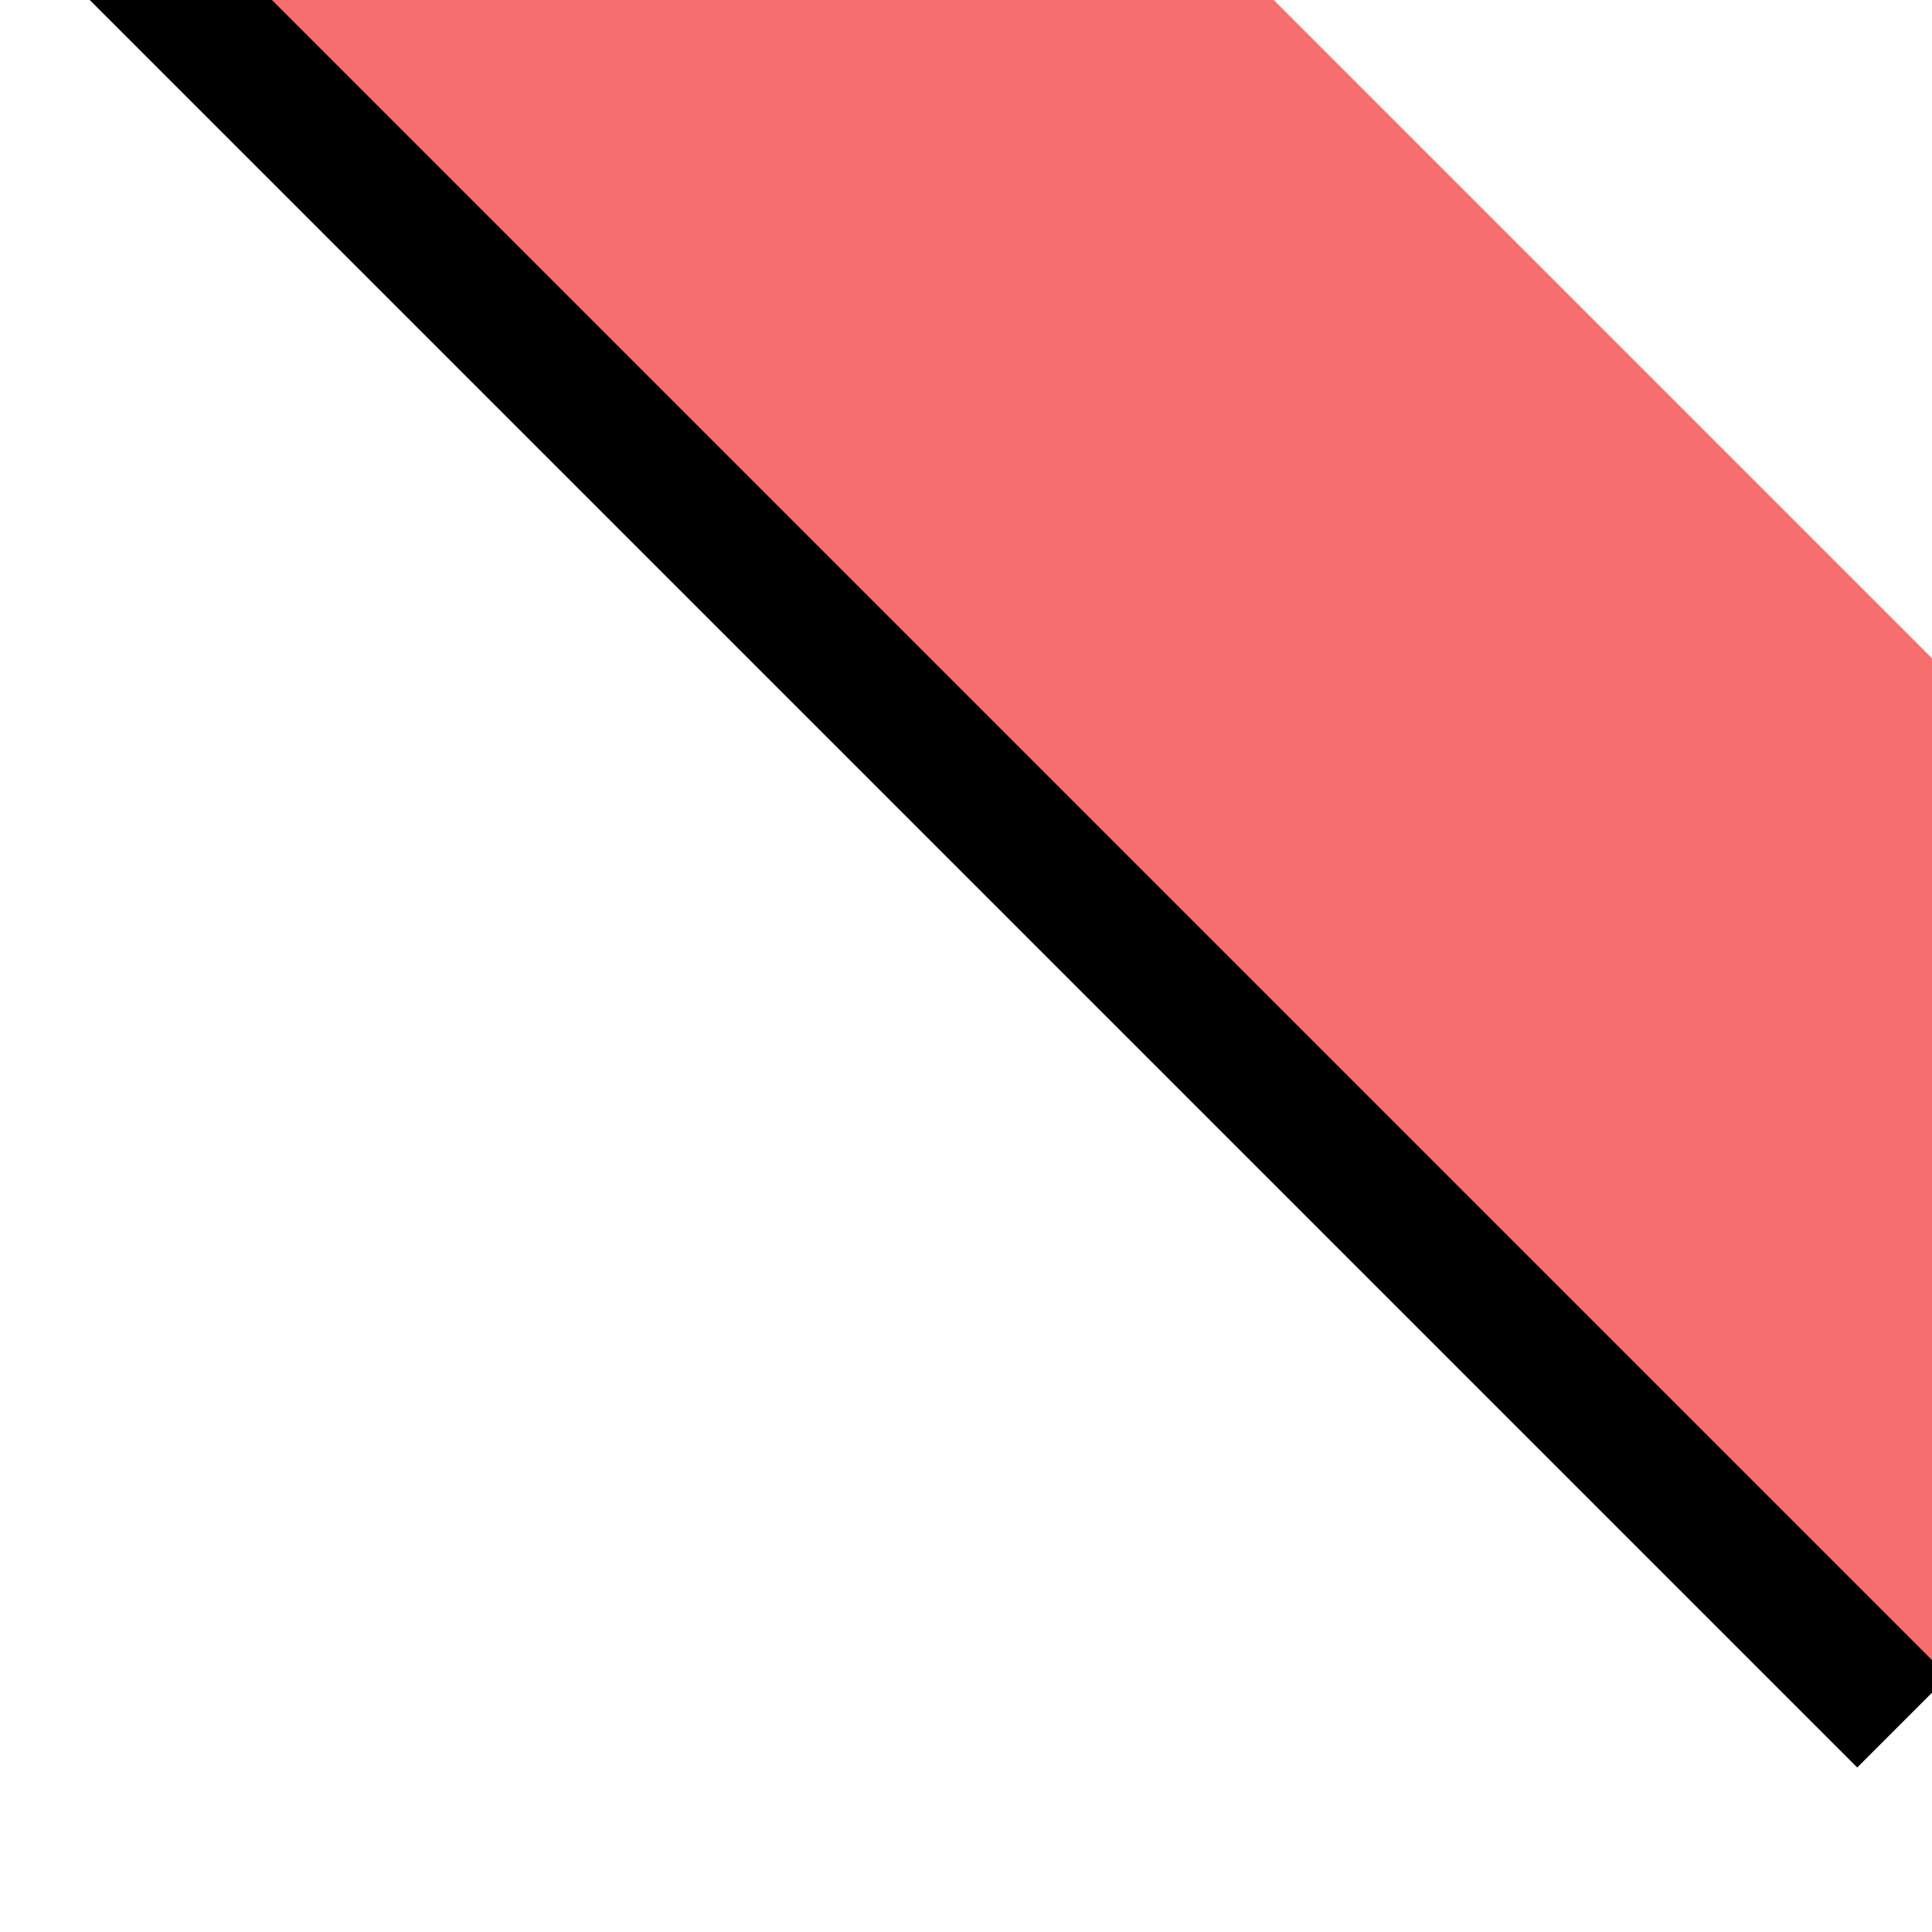 <?xml version="1.0" encoding="UTF-8"?>
<svg width="60px" height="60px" viewBox="0 0 60 60" version="1.1" xmlns="http://www.w3.org/2000/svg" xmlns:xlink="http://www.w3.org/1999/xlink">
    <title>已读</title>
    <defs>
        <rect id="path-1" x="4" y="5" width="80" height="22"></rect>
        <filter x="-17.5%" y="-45.5%" width="135.0%" height="227.3%" filterUnits="objectBoundingBox" id="filter-2">
            <feOffset dx="0" dy="4" in="SourceAlpha" result="shadowOffsetOuter1"></feOffset>
            <feGaussianBlur stdDeviation="4" in="shadowOffsetOuter1" result="shadowBlurOuter1"></feGaussianBlur>
            <feColorMatrix values="0 0 0 0 0.2   0 0 0 0 0.007   0 0 0 0 0.007  0 0 0 0.2 0" type="matrix" in="shadowBlurOuter1"></feColorMatrix>
        </filter>
    </defs>
    <g id="深汕" stroke="none" stroke-width="1" fill="none" fill-rule="evenodd">
        <g id="任务列表" transform="translate(-1390, -689)">
            <g id="右侧预案响应" transform="translate(1070, 74)">
                <g id="任务记录备份" transform="translate(20, 615)">
                    <g id="未读" transform="translate(296, 0)">
                        <g id="矩形" transform="translate(44, 16) rotate(-315) translate(-44, -16) ">
                            <use fill="black" fill-opacity="1" filter="url(#filter-2)" xlink:href="#path-1"></use>
                            <use fill="#F66E6E" fill-rule="evenodd" xlink:href="#path-1"></use>
                        </g>
                    </g>
                </g>
            </g>
        </g>
    </g>
</svg>
